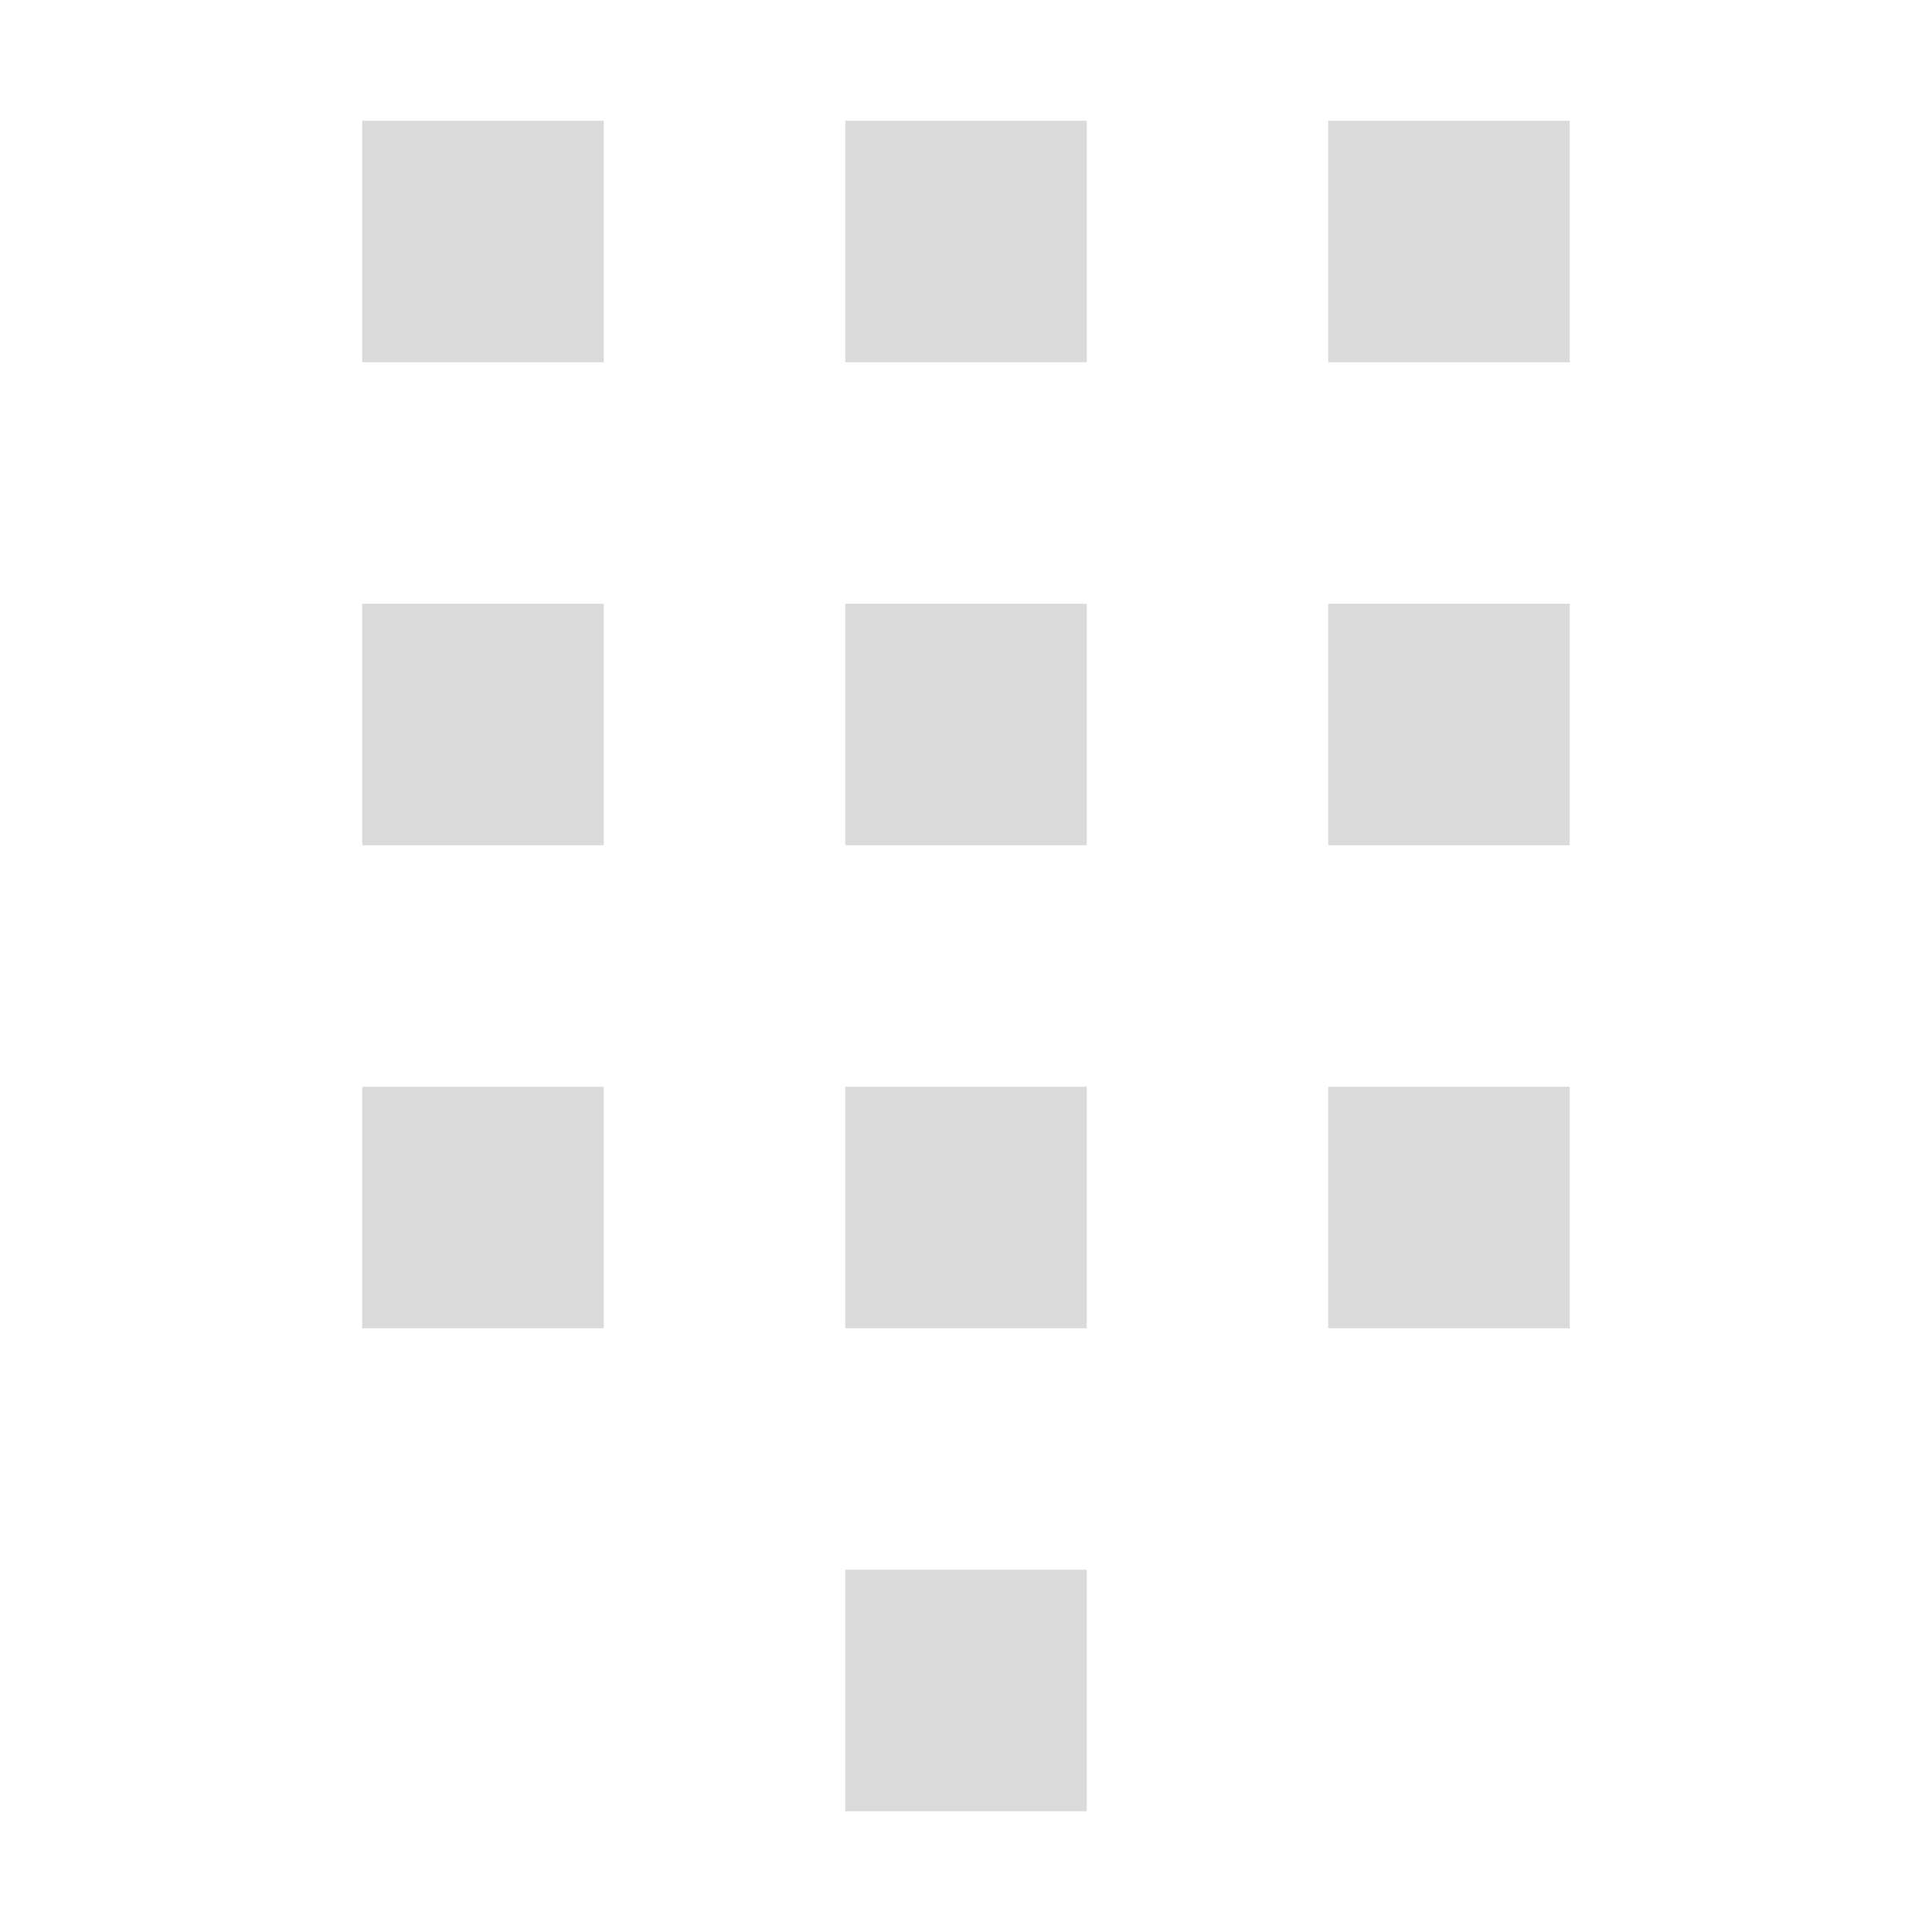 <svg viewBox="0 0 16 16" xmlns="http://www.w3.org/2000/svg">
    <style type="text/css" id="current-color-scheme">
        .ColorScheme-Text {
            color:#dadada;
        }
    </style>
    <g class="ColorScheme-Text" fill="currentColor">
        <path d="m3 1h2v2h-2z"/>
        <path d="m7 1h2v2h-2z"/>
        <path d="m11 1h2v2h-2z"/>
        <path d="m3 5h2v2h-2z"/>
        <path d="m7 5h2v2h-2z"/>
        <path d="m11 5h2v2h-2z"/>
        <path d="m3 9h2v2h-2z"/>
        <path d="m7 9h2v2h-2z"/>
        <path d="m11 9h2v2h-2z"/>
        <path d="m7 13h2v2h-2z"/>
    </g>
</svg>
